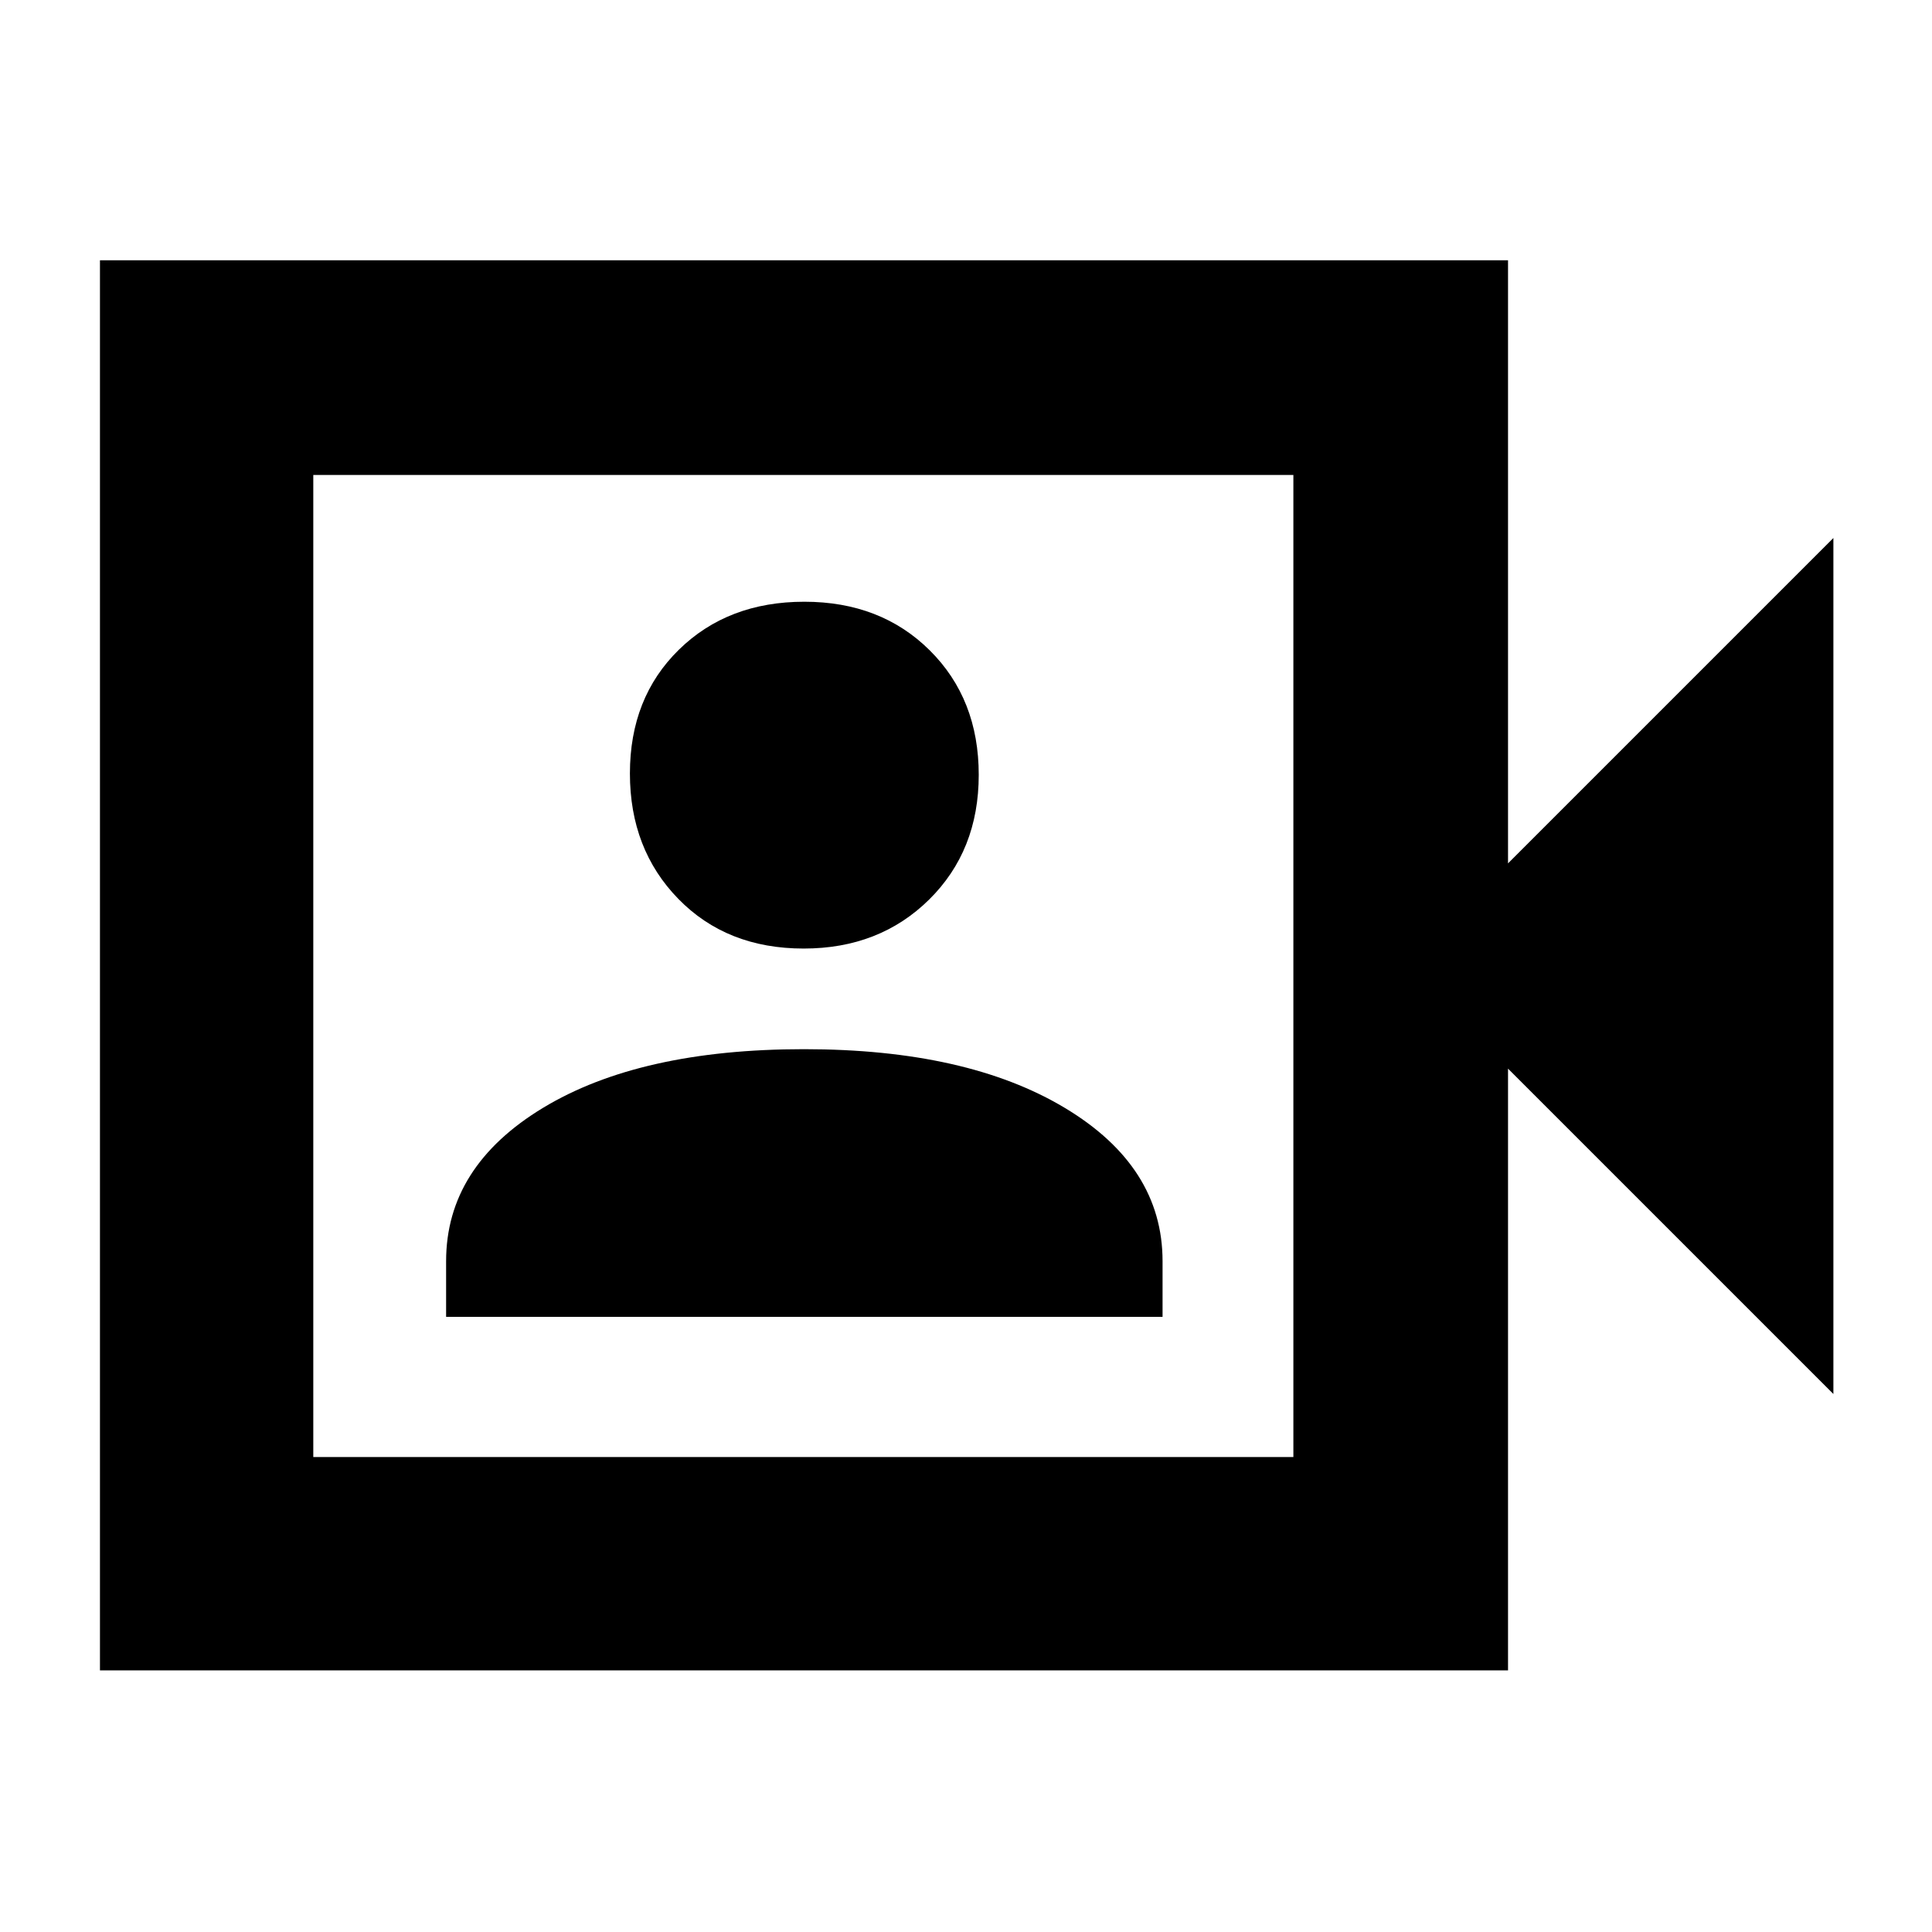 <svg xmlns="http://www.w3.org/2000/svg" height="40" viewBox="0 -960 960 960" width="40"><path d="M221.67-305.67h356v-27.66q0-47.04-48.61-76.19-48.6-29.15-129.57-29.15-81.49 0-129.66 29.15-48.16 29.15-48.16 76.19v27.66Zm177.67-183q37.66 0 62.33-24.33 24.66-24.34 24.66-62 0-37.67-24.33-61.83Q437.66-661 399.66-661q-37.99 0-62.33 23.84Q313-613.33 313-575.66q0 37.66 24.08 62.33 24.08 24.66 62.26 24.66ZM49.67-130v-700.67h699.66V-531L911-692.67v425.34L749.33-429v299H49.67Zm106-106h487v-488h-487v488Zm0 0v-488 488Z"/></svg>